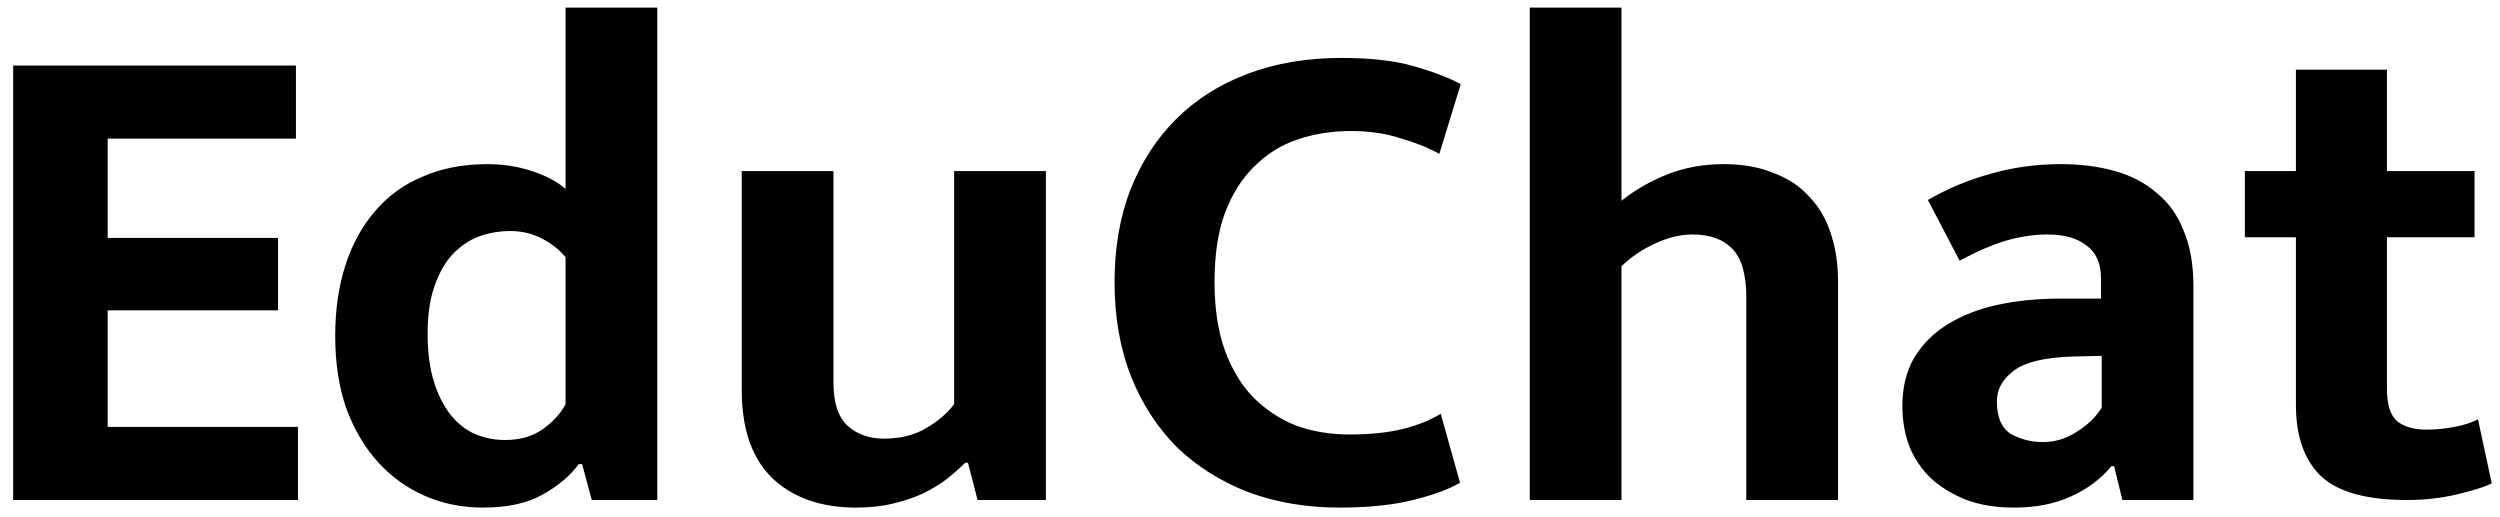 <svg width="145" height="30" viewBox="0 0 145 30" fill="none" xmlns="http://www.w3.org/2000/svg">
<path d="M0.764 3.8H17.164V8.04H6.244V13.8H16.124V18H6.244V24.76H17.284V29H0.764V3.8ZM32.802 0.44H38.122V29H34.322L33.762 26.92H33.562C33.082 27.587 32.389 28.173 31.482 28.68C30.602 29.187 29.442 29.44 28.002 29.44C26.802 29.44 25.682 29.213 24.642 28.76C23.602 28.307 22.695 27.653 21.922 26.8C21.149 25.947 20.535 24.907 20.082 23.68C19.655 22.453 19.442 21.053 19.442 19.48C19.442 17.96 19.642 16.587 20.042 15.36C20.442 14.133 21.015 13.093 21.762 12.24C22.509 11.36 23.429 10.693 24.522 10.24C25.615 9.76 26.869 9.52 28.282 9.52C29.189 9.52 30.042 9.653 30.842 9.92C31.669 10.187 32.322 10.533 32.802 10.96V0.44ZM32.802 14.92C32.455 14.493 32.002 14.133 31.442 13.84C30.882 13.547 30.269 13.4 29.602 13.4C28.962 13.4 28.349 13.507 27.762 13.72C27.202 13.933 26.695 14.28 26.242 14.76C25.815 15.213 25.469 15.827 25.202 16.6C24.935 17.347 24.802 18.267 24.802 19.36C24.802 20.427 24.922 21.347 25.162 22.12C25.402 22.893 25.722 23.533 26.122 24.04C26.522 24.547 26.989 24.92 27.522 25.16C28.082 25.4 28.669 25.52 29.282 25.52C30.135 25.52 30.855 25.32 31.442 24.92C32.055 24.493 32.509 24 32.802 23.44V14.92ZM55.341 9.92H60.661V29H56.701L56.141 26.84H55.981C55.688 27.133 55.341 27.44 54.941 27.76C54.568 28.053 54.114 28.333 53.581 28.6C53.074 28.84 52.488 29.04 51.821 29.2C51.181 29.36 50.461 29.44 49.661 29.44C47.608 29.44 45.981 28.867 44.781 27.72C43.608 26.573 43.021 24.88 43.021 22.64V9.92H48.341V22.2C48.341 23.347 48.608 24.173 49.141 24.68C49.701 25.187 50.408 25.44 51.261 25.44C52.221 25.44 53.034 25.24 53.701 24.84C54.394 24.44 54.941 23.973 55.341 23.44V9.92ZM78.243 25.2C79.47 25.2 80.51 25.093 81.363 24.88C82.216 24.667 82.95 24.373 83.563 24L84.683 28C84.043 28.373 83.136 28.707 81.963 29C80.79 29.293 79.363 29.44 77.683 29.44C75.79 29.44 74.043 29.147 72.443 28.56C70.843 27.947 69.456 27.08 68.283 25.96C67.136 24.813 66.243 23.44 65.603 21.84C64.963 20.213 64.643 18.387 64.643 16.36C64.643 14.387 64.95 12.6 65.563 11C66.203 9.4 67.083 8.04 68.203 6.92C69.35 5.773 70.736 4.893 72.363 4.28C73.99 3.667 75.803 3.36 77.803 3.36C79.51 3.36 80.91 3.52 82.003 3.84C83.123 4.16 84.03 4.507 84.723 4.88L83.483 8.92C82.79 8.547 82.016 8.24 81.163 8C80.336 7.733 79.403 7.6 78.363 7.6C77.27 7.6 76.243 7.76 75.283 8.08C74.323 8.4 73.483 8.92 72.763 9.64C72.043 10.333 71.47 11.24 71.043 12.36C70.643 13.453 70.443 14.787 70.443 16.36C70.443 17.88 70.643 19.2 71.043 20.32C71.443 21.413 71.99 22.32 72.683 23.04C73.403 23.76 74.23 24.307 75.163 24.68C76.123 25.027 77.15 25.2 78.243 25.2ZM94.046 29H88.726V0.44H94.046V11.64C94.819 11.027 95.699 10.52 96.686 10.12C97.699 9.72 98.793 9.52 99.966 9.52C101.086 9.52 102.059 9.693 102.886 10.04C103.739 10.36 104.433 10.827 104.966 11.44C105.526 12.027 105.939 12.747 106.206 13.6C106.473 14.427 106.606 15.333 106.606 16.32V29H101.286V17.24C101.286 15.933 101.019 15 100.486 14.44C99.953 13.88 99.179 13.6 98.166 13.6C97.473 13.6 96.753 13.773 96.006 14.12C95.286 14.44 94.633 14.88 94.046 15.44V29ZM111.818 11.6C112.964 10.933 114.178 10.427 115.458 10.08C116.738 9.707 118.098 9.52 119.538 9.52C120.684 9.52 121.724 9.653 122.658 9.92C123.618 10.187 124.431 10.613 125.098 11.2C125.791 11.76 126.311 12.493 126.658 13.4C127.031 14.28 127.218 15.347 127.218 16.6V29H123.098L122.618 27.04H122.458C121.844 27.787 121.058 28.373 120.098 28.8C119.164 29.227 118.071 29.44 116.818 29.44C115.778 29.44 114.858 29.293 114.058 29C113.258 28.68 112.578 28.267 112.018 27.76C111.458 27.227 111.031 26.6 110.738 25.88C110.471 25.16 110.338 24.387 110.338 23.56C110.338 22.467 110.564 21.533 111.018 20.76C111.498 19.96 112.151 19.307 112.978 18.8C113.804 18.293 114.764 17.92 115.858 17.68C116.978 17.44 118.178 17.32 119.458 17.32H121.858V16.16C121.858 15.28 121.578 14.64 121.018 14.24C120.484 13.813 119.724 13.6 118.738 13.6C117.964 13.6 117.164 13.72 116.338 13.96C115.538 14.2 114.644 14.587 113.658 15.12L111.818 11.6ZM121.898 20.64L120.178 20.68C118.551 20.733 117.418 21.013 116.778 21.52C116.138 22 115.818 22.587 115.818 23.28C115.818 24.187 116.084 24.813 116.618 25.16C117.178 25.48 117.804 25.64 118.498 25.64C119.191 25.64 119.844 25.44 120.458 25.04C121.098 24.64 121.578 24.173 121.898 23.64V20.64ZM143.523 13.76H138.443V22.56C138.443 23.467 138.643 24.093 139.043 24.44C139.469 24.76 140.029 24.92 140.723 24.92C141.256 24.92 141.803 24.867 142.363 24.76C142.923 24.653 143.376 24.507 143.723 24.32L144.523 28.04C144.069 28.253 143.389 28.467 142.483 28.68C141.576 28.893 140.616 29 139.603 29C137.283 29 135.629 28.547 134.643 27.64C133.656 26.707 133.163 25.32 133.163 23.48V13.76H130.203V9.92H133.163V4.04H138.443V9.92H143.523V13.76Z" fill="black"/>
</svg>
